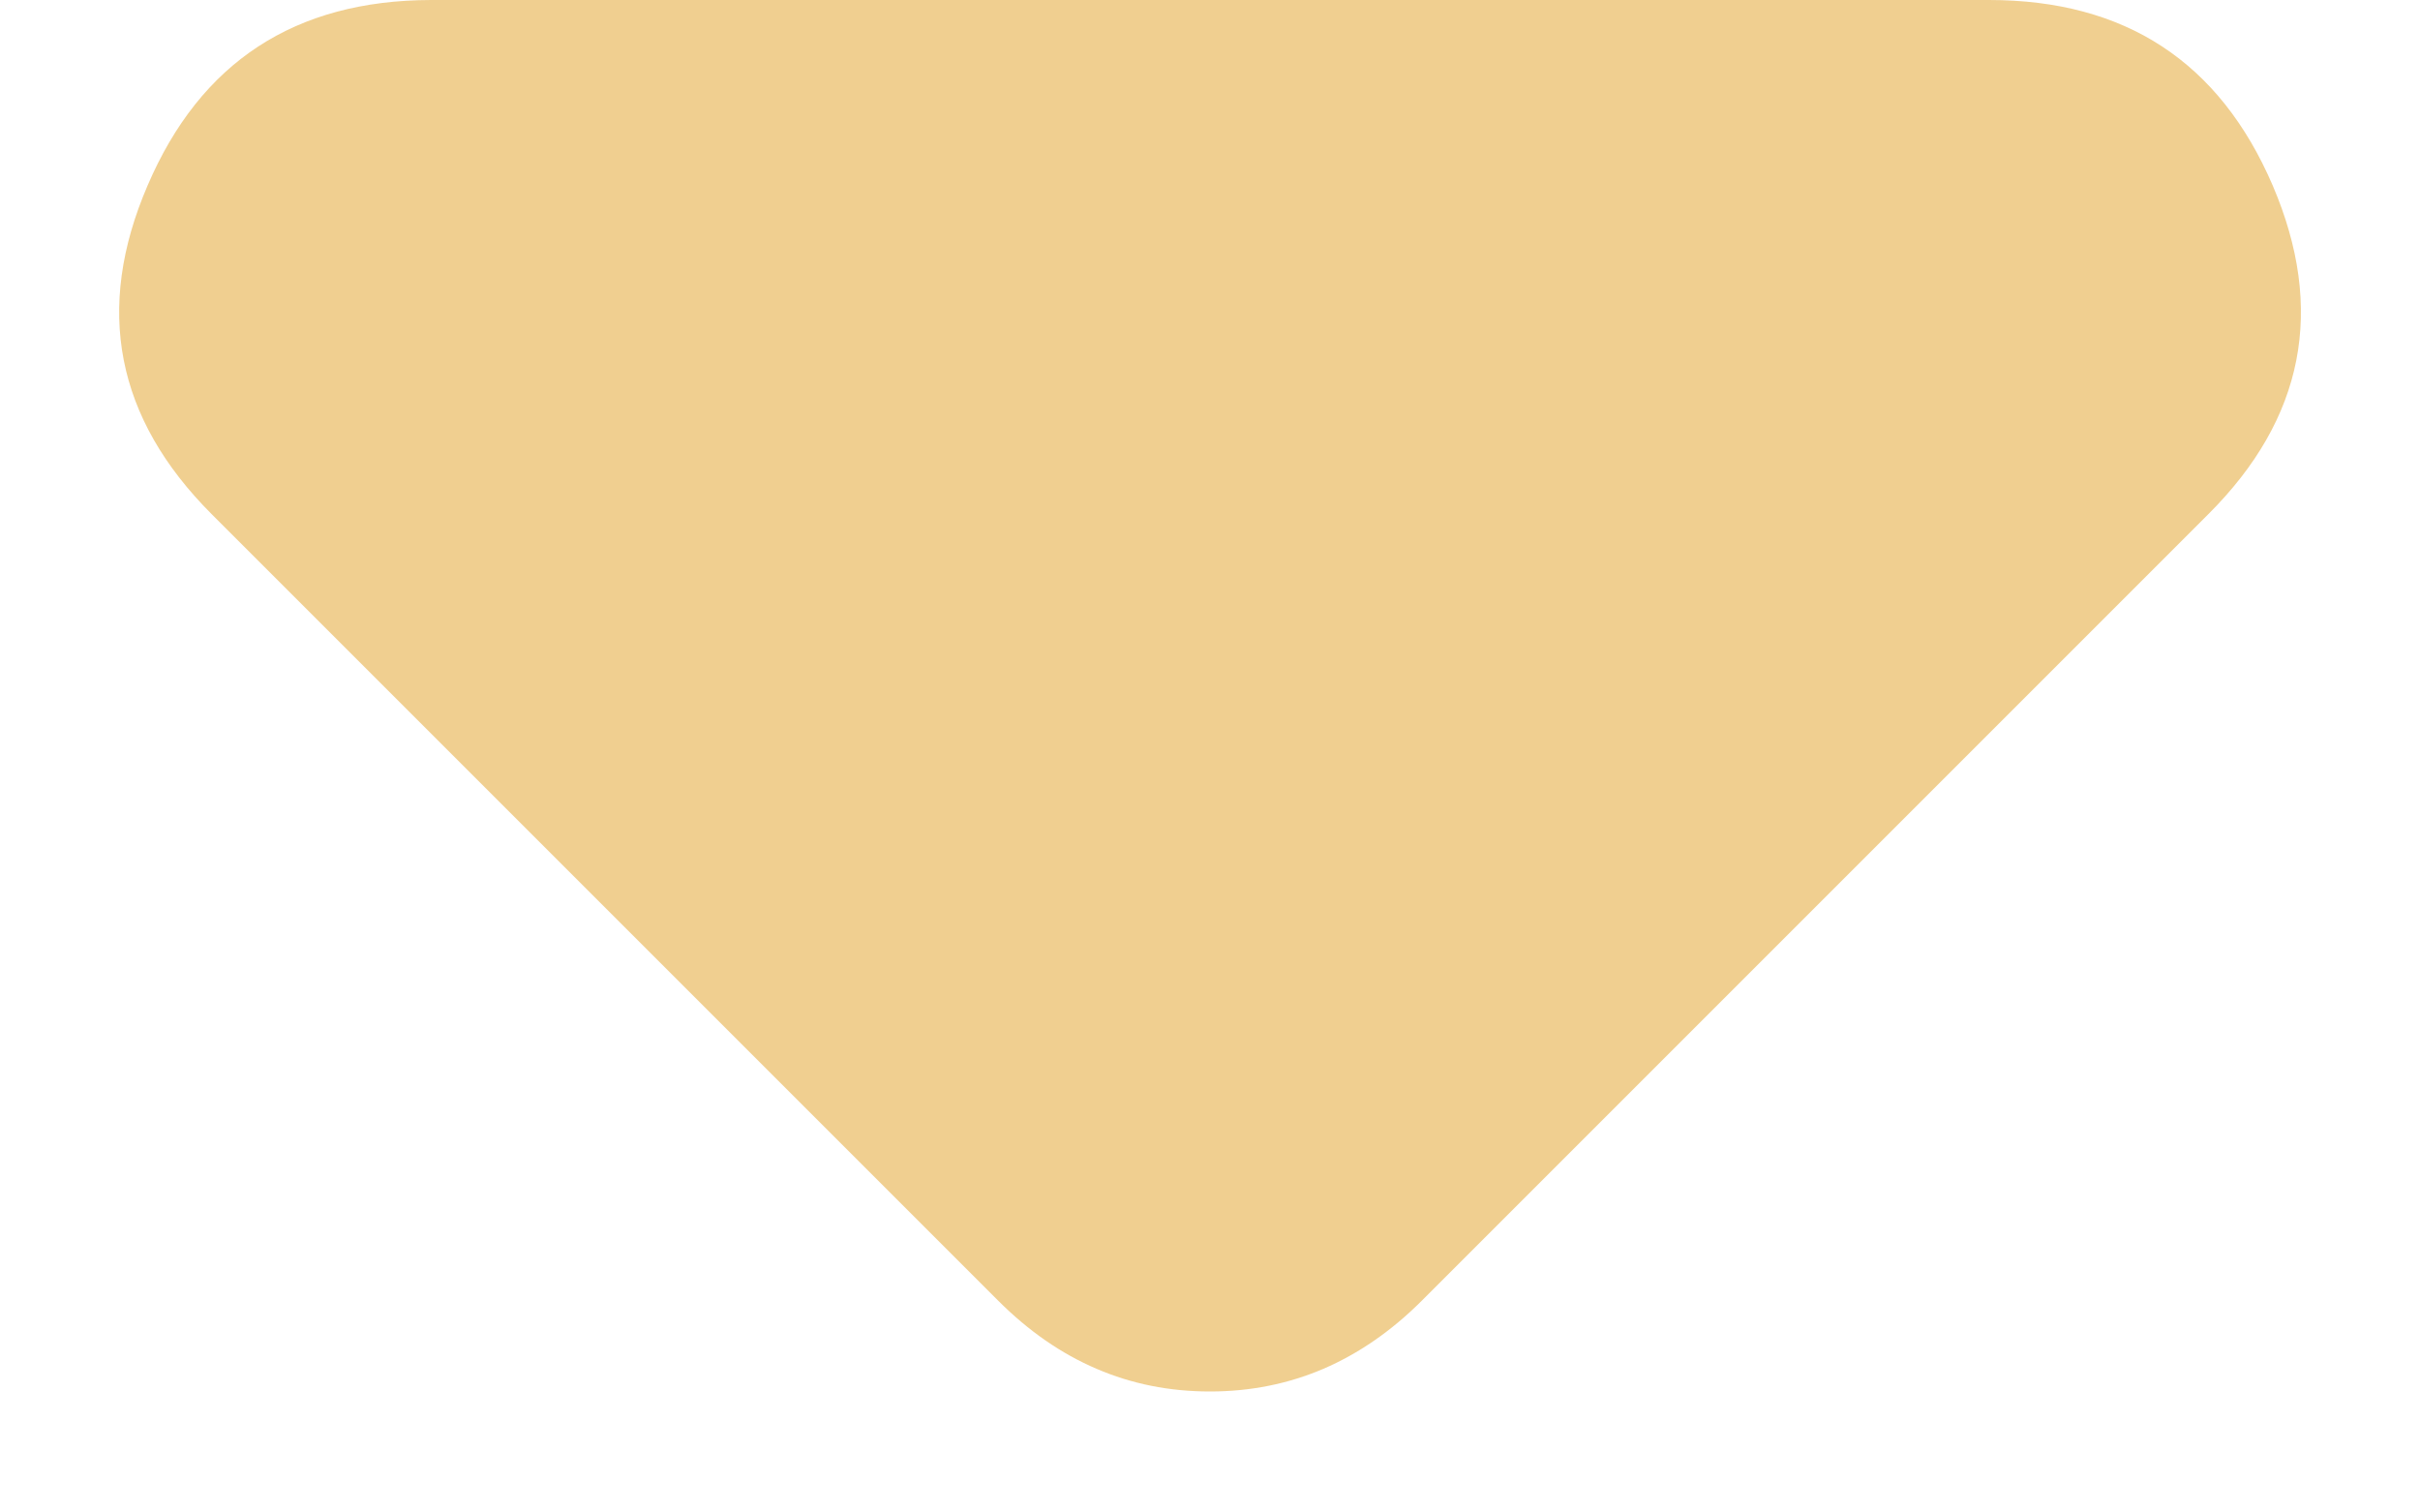<svg width="8" height="5" viewBox="0 0 8 5" fill="none" xmlns="http://www.w3.org/2000/svg">
<path d="M3.3 4.3L0.7 1.7C0.383 1.383 0.312 1.021 0.488 0.613C0.663 0.205 0.975 0.001 1.425 0H6.575C7.025 0 7.337 0.204 7.513 0.613C7.688 1.022 7.617 1.384 7.3 1.7L4.7 4.3C4.6 4.4 4.491 4.475 4.375 4.525C4.258 4.575 4.133 4.6 4 4.6C3.866 4.6 3.741 4.575 3.625 4.525C3.508 4.475 3.4 4.4 3.3 4.3Z" fill="#F0CF90"/>
</svg>
